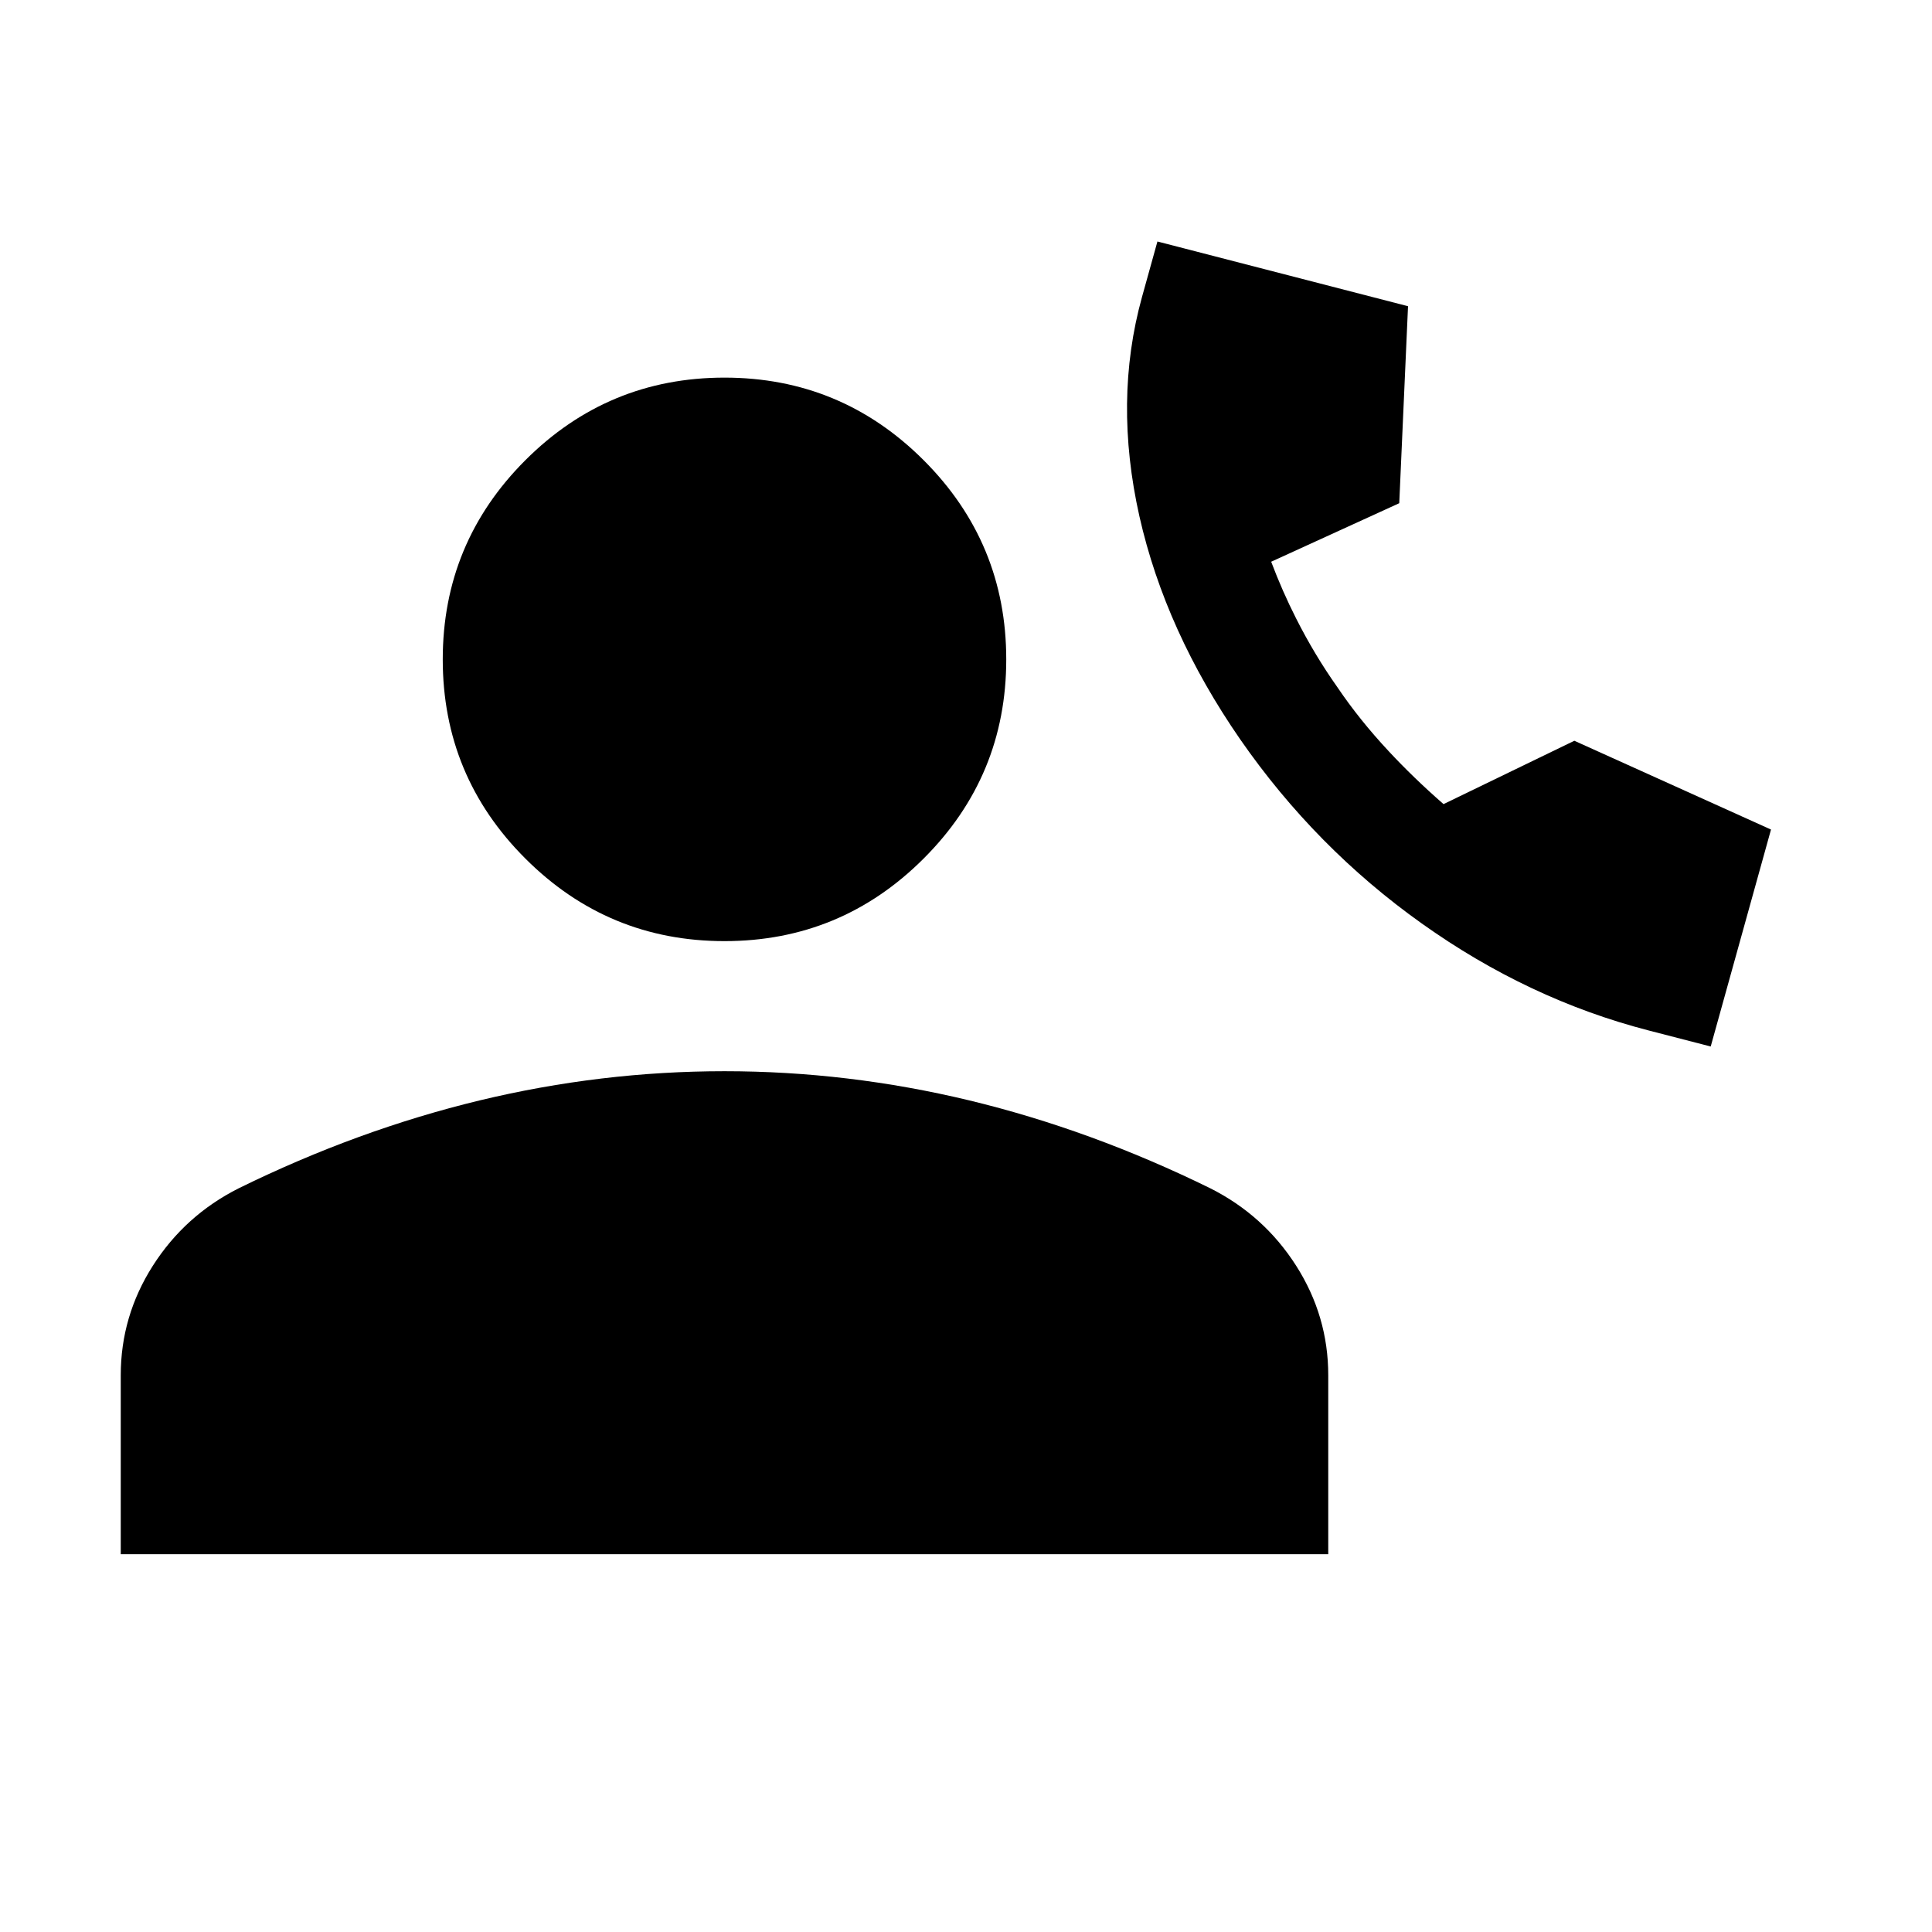 <svg width="24" height="24" viewBox="0 0 24 24"  xmlns="http://www.w3.org/2000/svg">
<path d="M14.154 6.413C14.369 7.367 14.789 8.292 15.408 9.187C16.03 10.083 16.782 10.846 17.662 11.472C18.542 12.099 19.482 12.543 20.481 12.801L21.251 13L22 10.305L19.557 9.202L17.932 9.989C17.68 9.769 17.454 9.55 17.253 9.334C17.009 9.073 16.798 8.809 16.617 8.542L16.613 8.536C16.424 8.269 16.253 7.984 16.1 7.681C15.986 7.456 15.883 7.222 15.791 6.978L17.382 6.251L17.491 3.804L14.378 3L14.187 3.687C13.948 4.548 13.94 5.458 14.154 6.413Z" />
<path d="M6.526 10.665C7.21 11.349 8.035 11.691 9 11.691C9.965 11.691 10.79 11.349 11.474 10.665C12.158 9.982 12.5 9.157 12.5 8.191C12.5 7.226 12.158 6.401 11.474 5.717C10.79 5.033 9.965 4.691 9 4.691C8.035 4.691 7.21 5.033 6.526 5.717C5.842 6.401 5.5 7.226 5.5 8.191C5.5 9.157 5.842 9.982 6.526 10.665Z" />
<path d="M1.5 17.084V19.307H16.5V17.084C16.5 16.594 16.367 16.14 16.101 15.723C15.835 15.306 15.479 14.985 15.034 14.761C14.046 14.276 13.049 13.913 12.043 13.67C11.037 13.428 10.023 13.307 9 13.307C7.977 13.307 6.963 13.428 5.957 13.67C4.951 13.913 3.954 14.276 2.966 14.761C2.521 14.985 2.165 15.306 1.899 15.723C1.633 16.14 1.5 16.594 1.5 17.084Z" />
</svg>
